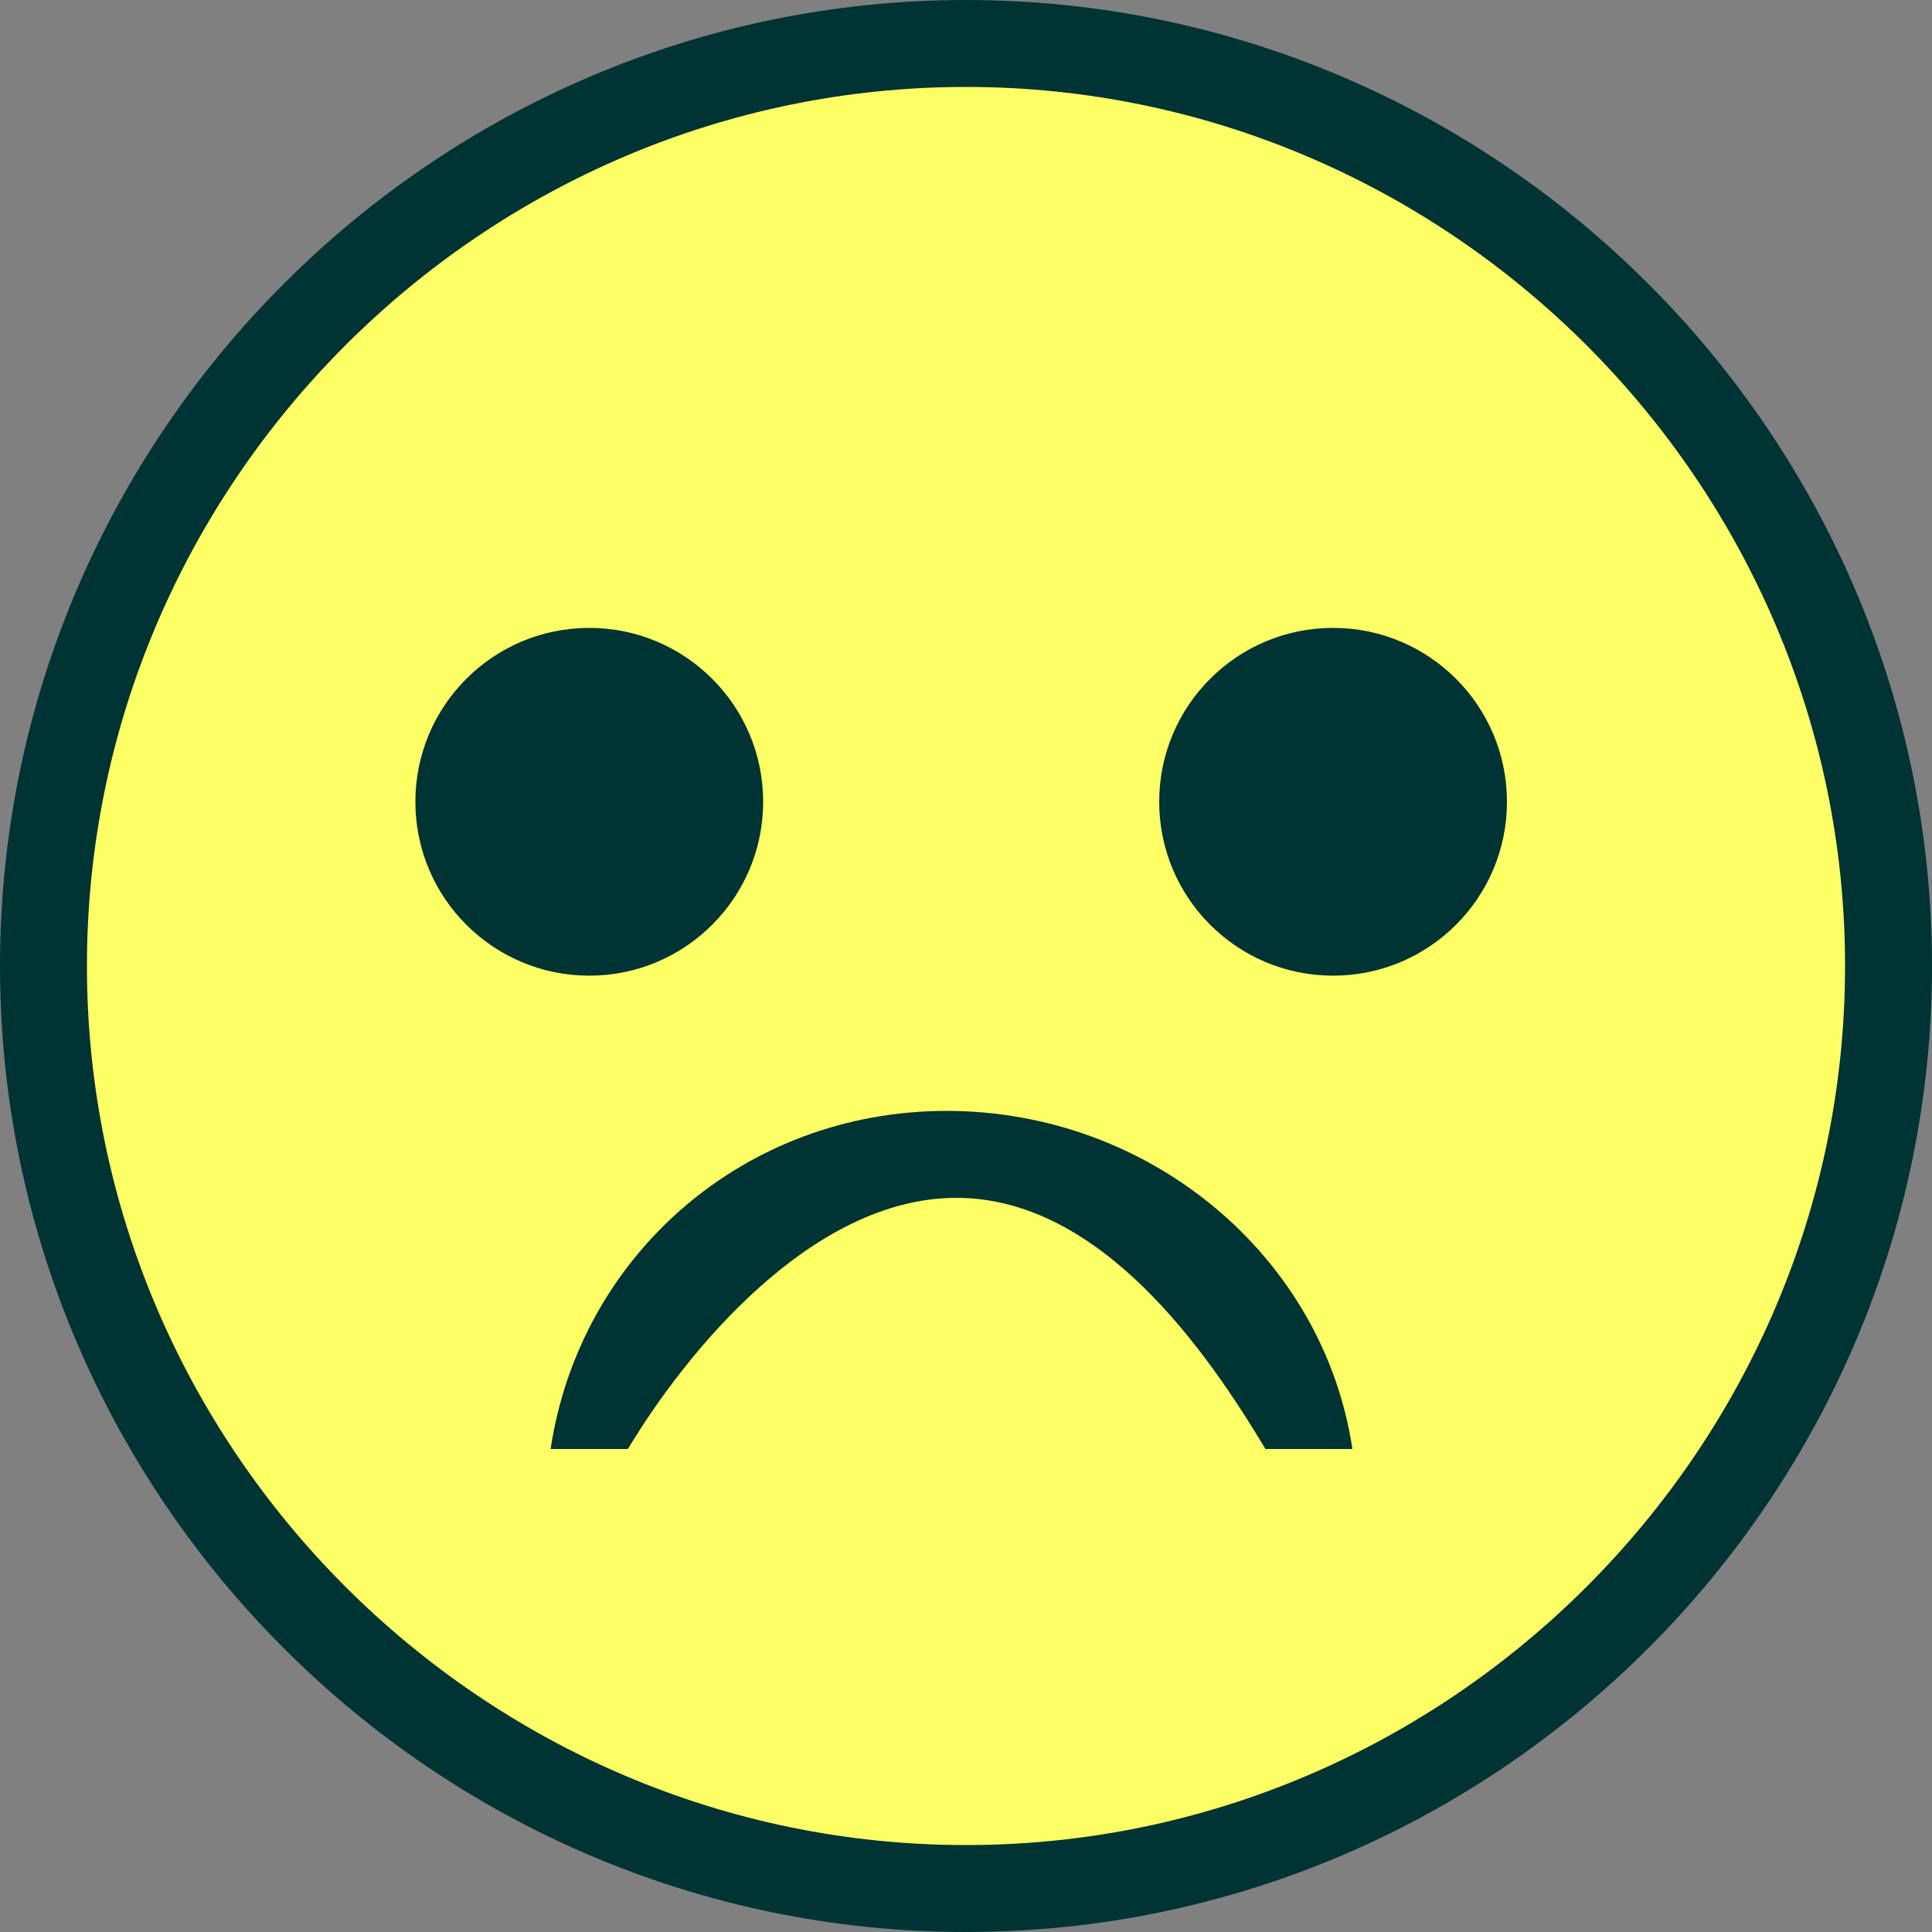 <?xml version="1.0" encoding="utf-8"?>
<!-- Generator: Adobe Illustrator 16.2.0, SVG Export Plug-In . SVG Version: 6.00 Build 0)  -->
<!DOCTYPE svg PUBLIC "-//W3C//DTD SVG 1.1//EN" "http://www.w3.org/Graphics/SVG/1.1/DTD/svg11.dtd">
<svg version="1.1" id="Layer_1" xmlns="http://www.w3.org/2000/svg" xmlns:xlink="http://www.w3.org/1999/xlink" x="0px" y="0px"
	 width="20px" height="20px" viewBox="0 0 20 20" enable-background="new 0 0 20 20" xml:space="preserve">
<rect x="0" y="0" width="20" height="20" fill="#808080" stroke="none"/>
<circle fill="#FFFF66" cx="10" cy="10.1" r="9.5"/>
<g>
	<g>
		<g>
			<path fill="#003333" d="M10,20C4.5,20,0,15.5,0,10S4.5,0,10,0s10,4.5,10,10S15.5,20,10,20z M10,0.9C5,0.9,0.9,5,0.9,10
				S5,19.1,10,19.1s9.1-4.1,9.1-9.1S15,0.9,10,0.9z"/>
		</g>
		<g>
			<circle fill="#003333" cx="6.1" cy="8.3" r="1.8"/>
		</g>
		<g>
			<circle fill="#003333" cx="13.8" cy="8.3" r="1.8"/>
		</g>
	</g>
	<g>
		<path fill="#003333" d="M9.9,12.4c1.5,0,2.6,1.6,3.2,2.6H14c-0.3-2-2.1-3.5-4.2-3.5C7.7,11.5,6,13,5.7,15h0.8
			C7.1,14,8.4,12.4,9.9,12.4z"/>
	</g>
</g>
</svg>
